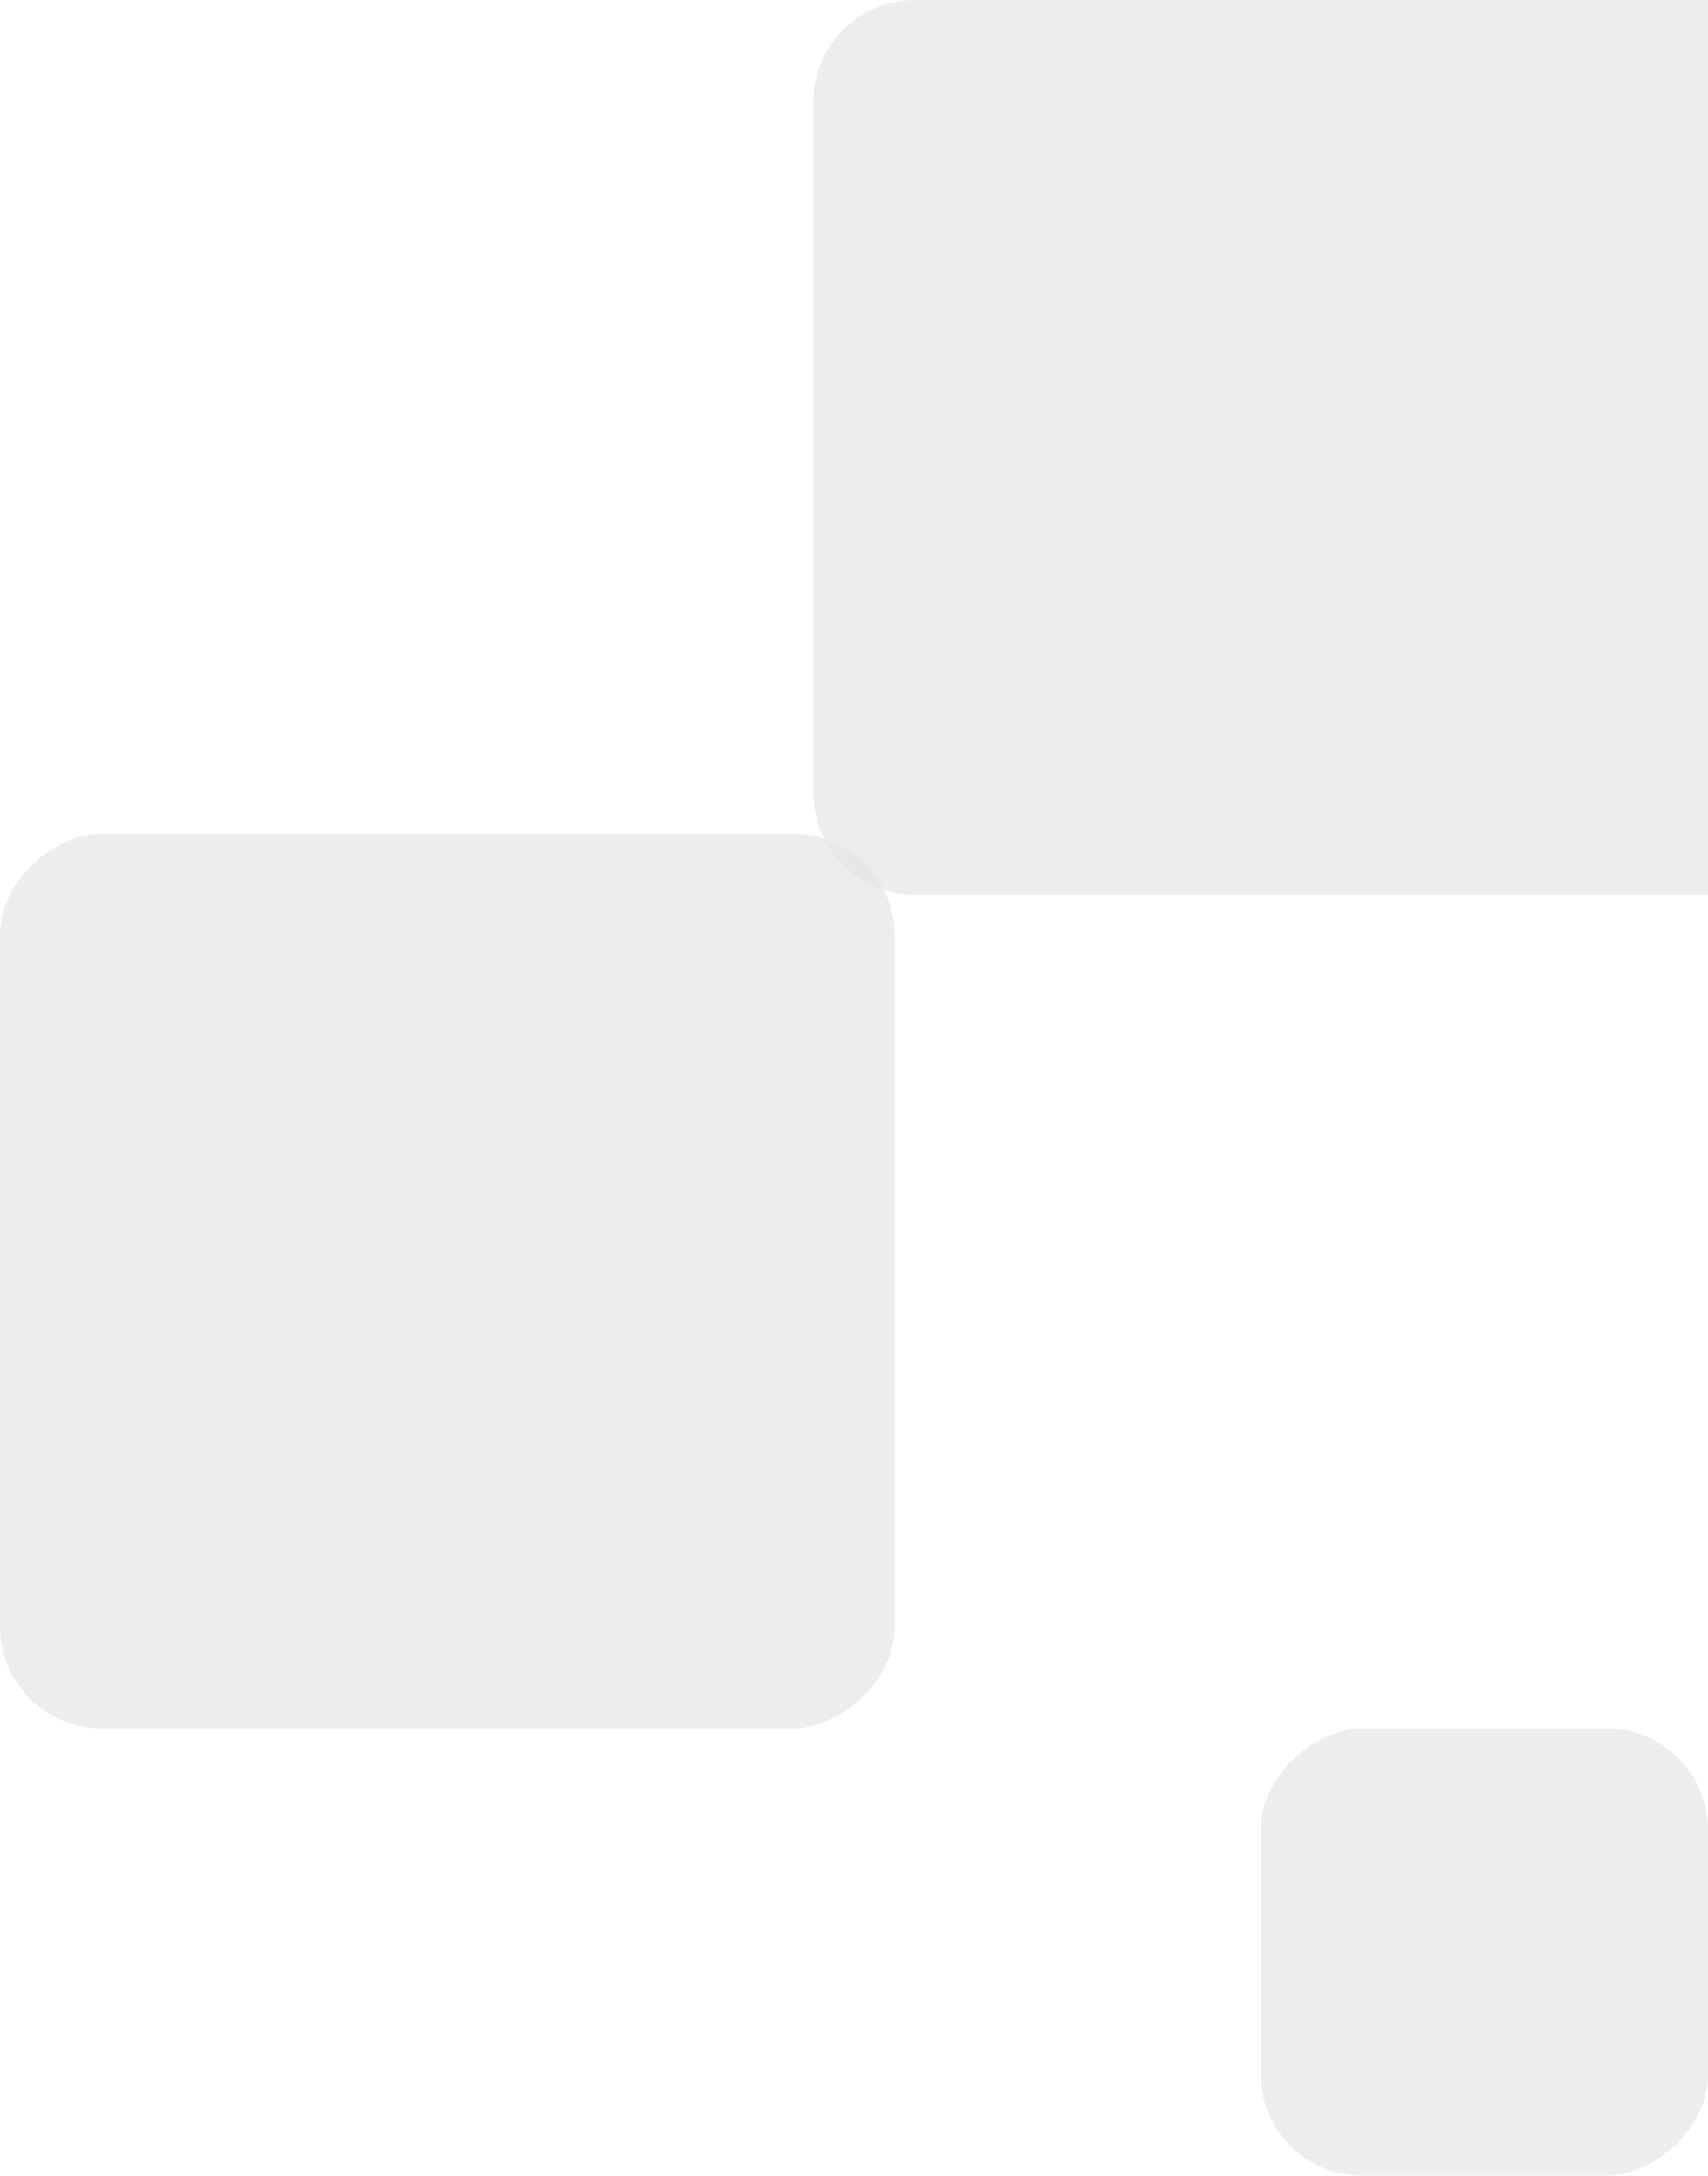 <svg width="84" height="107" viewBox="0 0 84 107" fill="none" xmlns="http://www.w3.org/2000/svg">
<g id="Group 115">
<path id="Rectangle 24" d="M45 44C42.239 44 40 41.761 40 39V5C40 2.239 42.239 0 45 0H84V44H45Z" fill="#E7E4E4" fill-opacity="0.7"/>
<rect id="Rectangle 25" y="85" width="44" height="44" rx="5" transform="rotate(-90 0 85)" fill="#E7E4E4" fill-opacity="0.7"/>
<rect id="Rectangle 26" x="62" y="107" width="22" height="22" rx="5" transform="rotate(-90 62 107)" fill="#E7E4E4" fill-opacity="0.7"/>
</g>
</svg>

